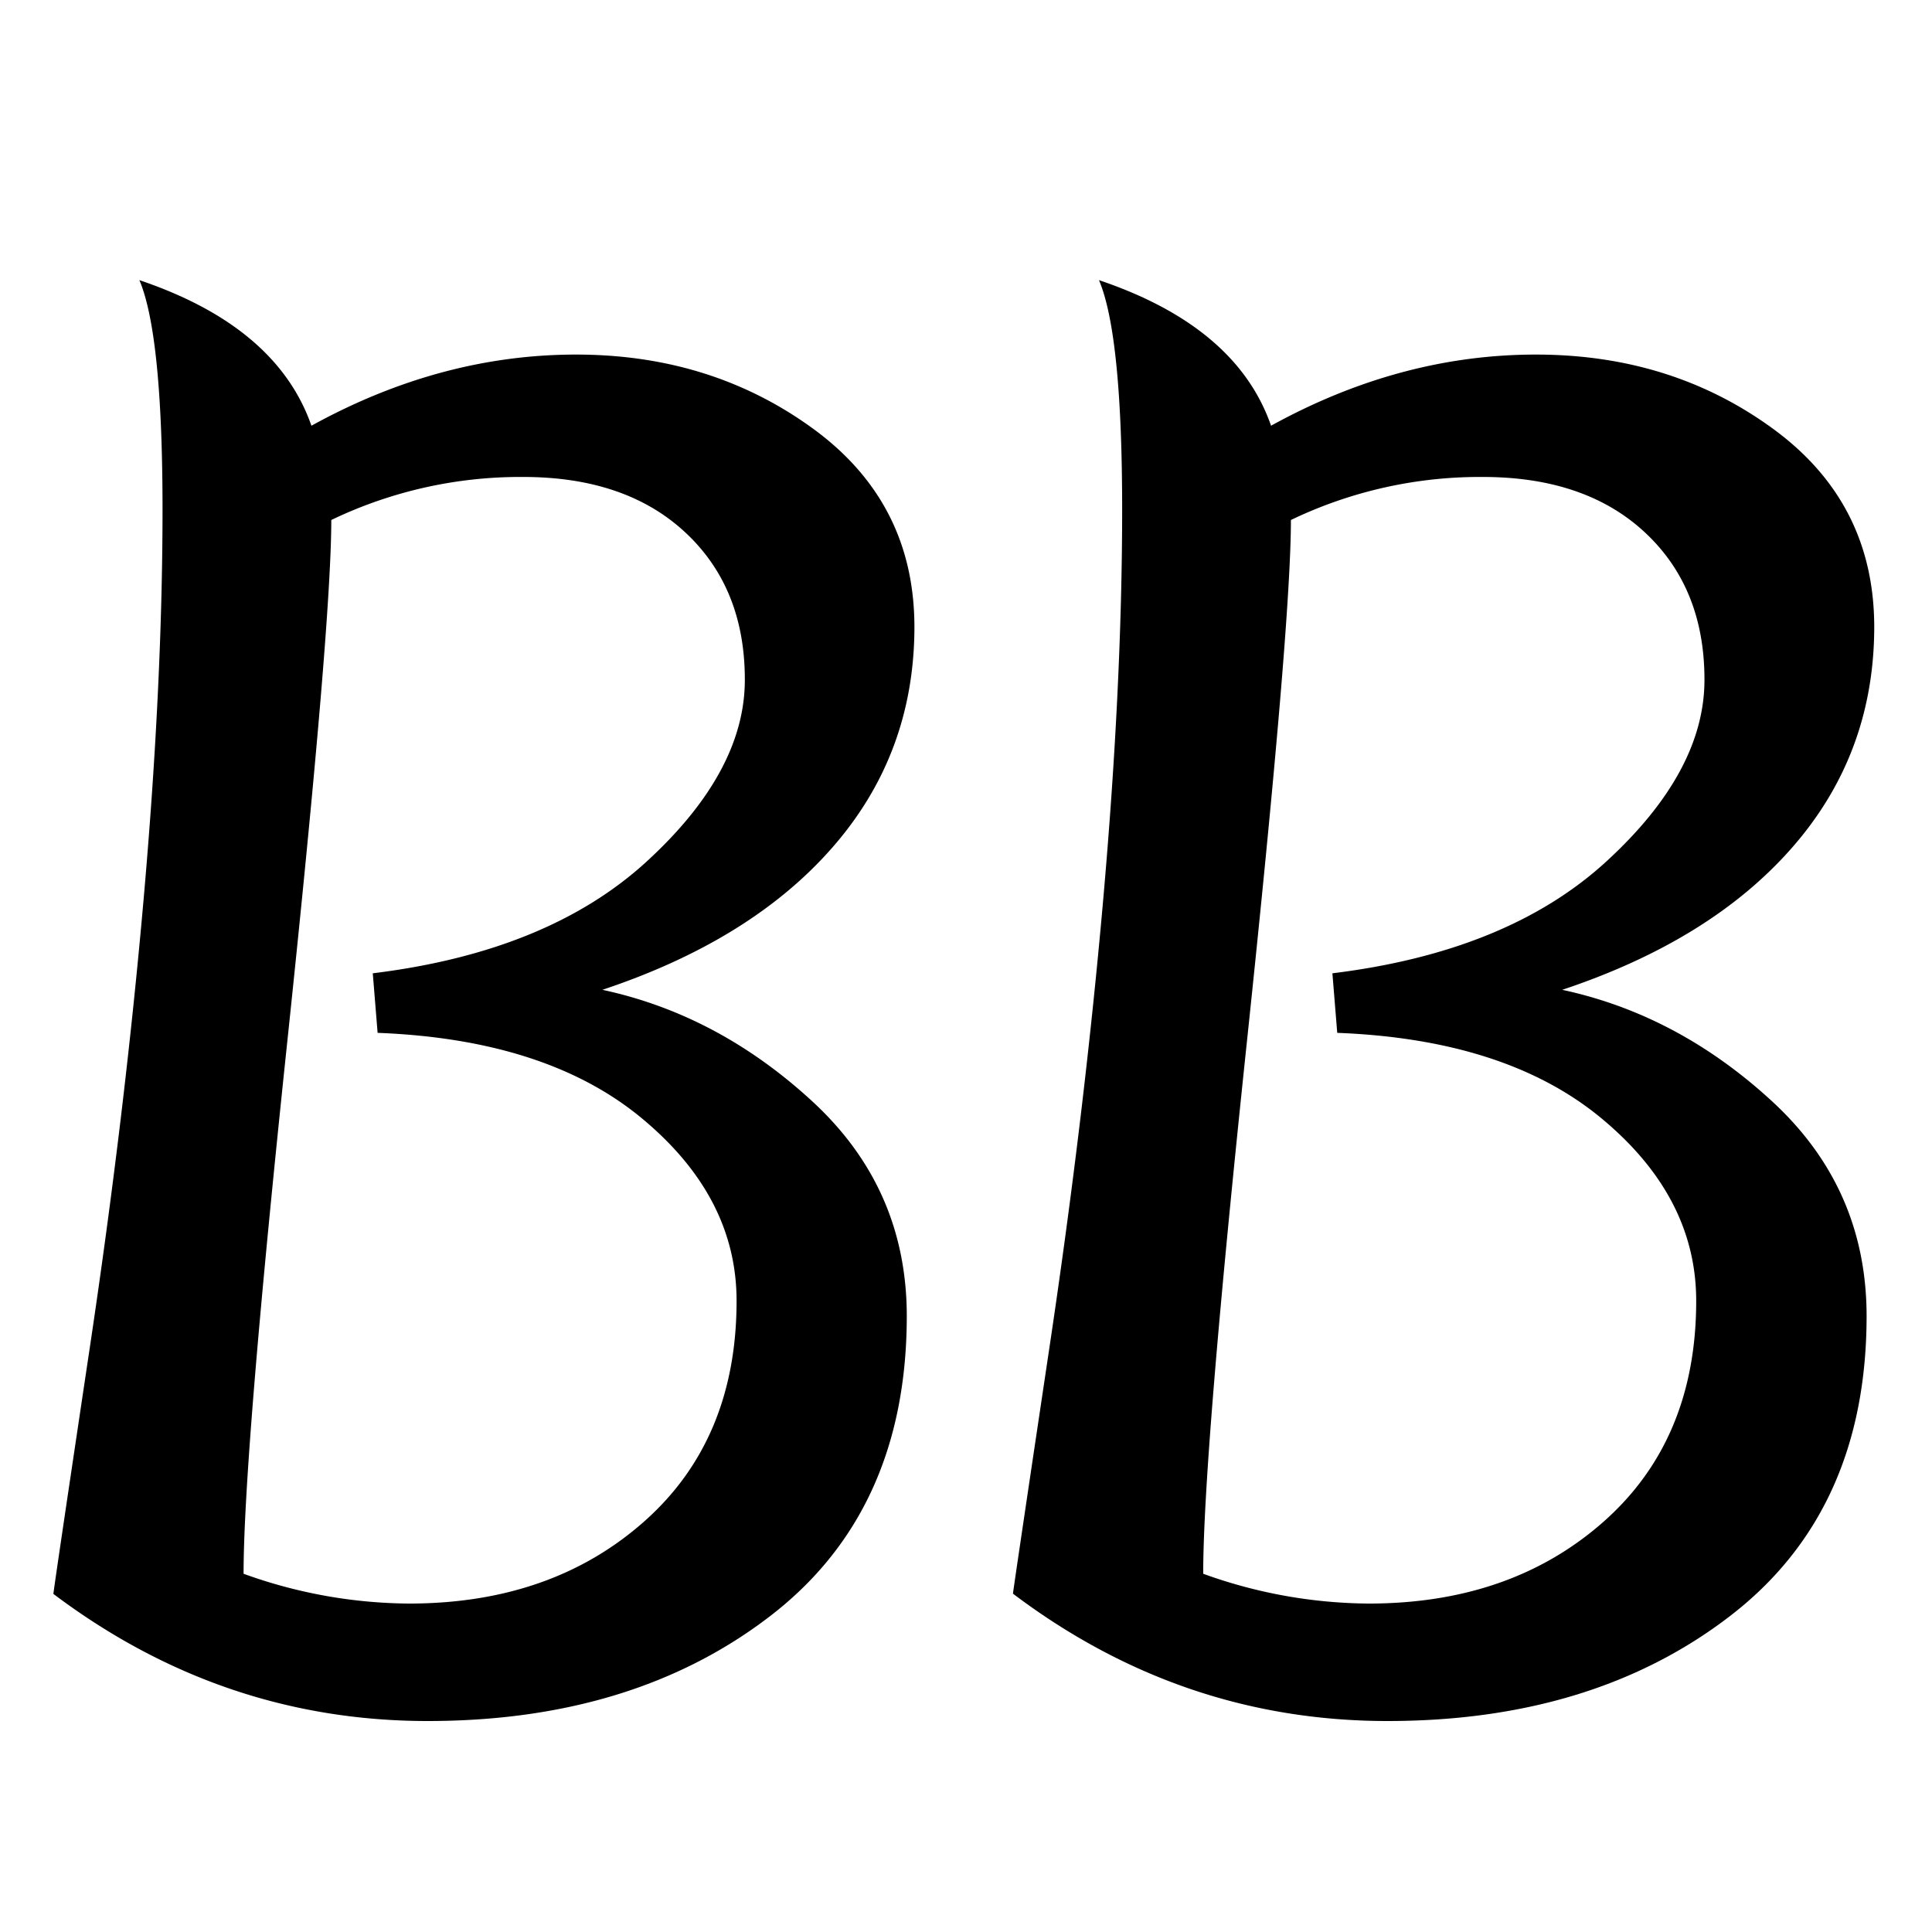 <svg id="Livello_1" data-name="Livello 1" xmlns="http://www.w3.org/2000/svg" viewBox="0 0 400 400"><title>ic_BB</title><path d="M18.58,279.08q7.2-48.1,11.13-92.64t3.94-80.84q0-36.3-4.79-47.6,28.43,9.59,35.62,30.14,26.72-14.73,54.8-14.73t49.15,15.41q21.06,15.42,20.89,41.44t-17,45.22q-16.79,19.19-47.6,29.45,24,5.15,43.49,23.12t19.53,44.35q0,40.43-28.26,62.17t-70.9,21.75Q46,356.32,11.05,330,11.38,327.21,18.58,279.08ZM154.21,140.71q0-19-12.33-30.48T108.32,98.75a90.34,90.34,0,0,0-39.73,8.91q0,21.57-9.08,107.72T50.43,325.83A102.29,102.29,0,0,0,84.68,332q29.46,0,48.64-16.95t19.18-45.73q0-21.57-19.69-37.85T78.18,213.84l-1-12.33q36.3-4.45,56.68-23.12T154.21,140.71Z"/><path d="M217.26,279.08q7.2-48.1,11.13-92.64t3.94-80.84q0-36.3-4.8-47.6Q256,67.59,263.16,88.14,289.88,73.41,318,73.41t49.15,15.41q21.06,15.42,20.89,41.44t-17,45.22q-16.79,19.19-47.6,29.45,24,5.15,43.49,23.12t19.53,44.35q0,40.43-28.26,62.17t-70.9,21.75q-42.65,0-77.58-26.37Q210.07,327.21,217.26,279.08ZM352.89,140.71q0-19-12.33-30.48T307,98.75a90.34,90.34,0,0,0-39.73,8.91q0,21.57-9.08,107.72t-9.08,110.45A102.29,102.29,0,0,0,283.36,332q29.46,0,48.64-16.95t19.18-45.73q0-21.57-19.7-37.85t-54.62-17.63l-1-12.33q36.3-4.45,56.68-23.12T352.89,140.71Z"/></svg>